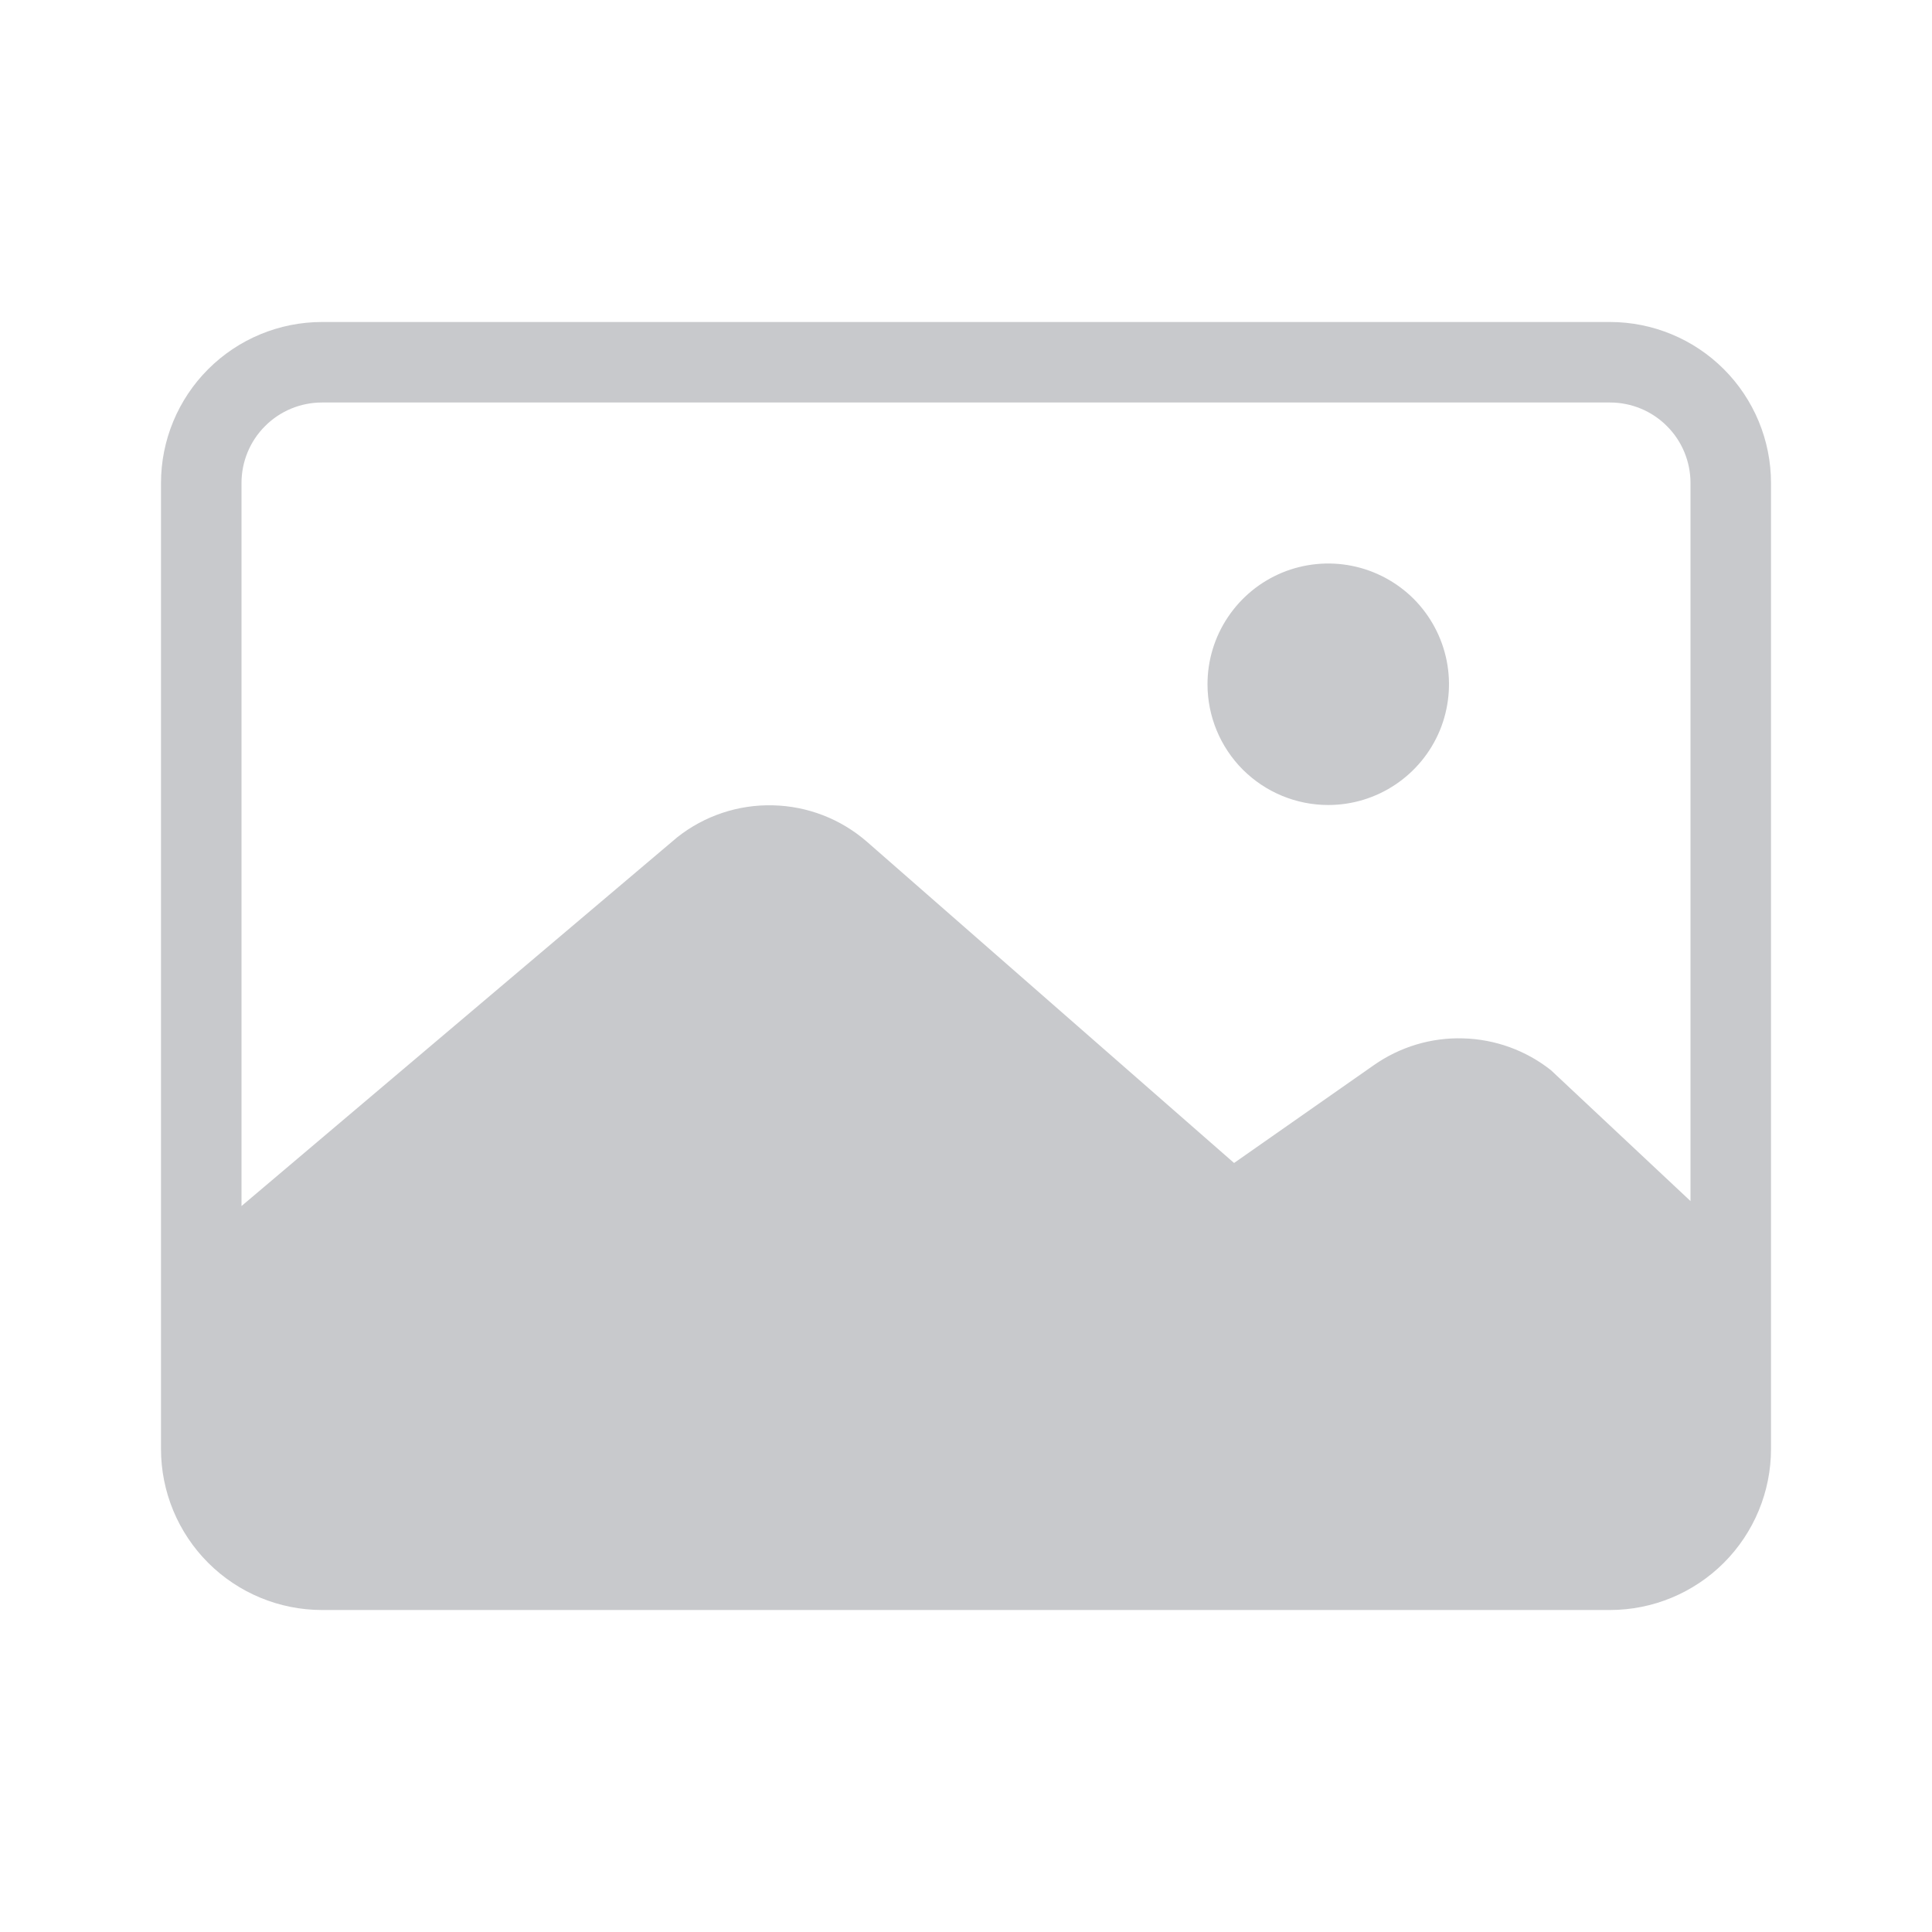 <svg width="24" height="24" viewBox="0 0 24 24" fill="none" xmlns="http://www.w3.org/2000/svg">
<path d="M20 4H4C3.47 4 2.961 4.211 2.586 4.586C2.211 4.961 2 5.47 2 6V18C2 18.53 2.211 19.039 2.586 19.414C2.961 19.789 3.47 20 4 20H20C20.53 20 21.039 19.789 21.414 19.414C21.789 19.039 22 18.53 22 18V6C22 5.47 21.789 4.961 21.414 4.586C21.039 4.211 20.53 4 20 4ZM4 5H20C20.265 5 20.52 5.105 20.707 5.293C20.895 5.48 21 5.735 21 6V14.92L19.266 13.294C18.955 13.048 18.573 12.91 18.176 12.899C17.78 12.887 17.391 13.004 17.066 13.232L15.33 14.447L10.77 10.457C10.445 10.174 10.033 10.014 9.602 10.004C9.172 9.993 8.752 10.133 8.414 10.4L3 14.982V6C3 5.735 3.105 5.48 3.293 5.293C3.48 5.105 3.735 5 4 5Z" fill="#C8C9CC"/>
<path d="M16.5 10C16.797 10 17.087 9.912 17.333 9.747C17.58 9.582 17.772 9.348 17.886 9.074C17.999 8.8 18.029 8.498 17.971 8.207C17.913 7.916 17.77 7.649 17.561 7.439C17.351 7.23 17.084 7.087 16.793 7.029C16.502 6.971 16.2 7.001 15.926 7.114C15.652 7.228 15.418 7.42 15.253 7.667C15.088 7.913 15 8.203 15 8.5C15 8.898 15.158 9.279 15.439 9.561C15.721 9.842 16.102 10 16.5 10Z" fill="#C8C9CC"/>
</svg>
